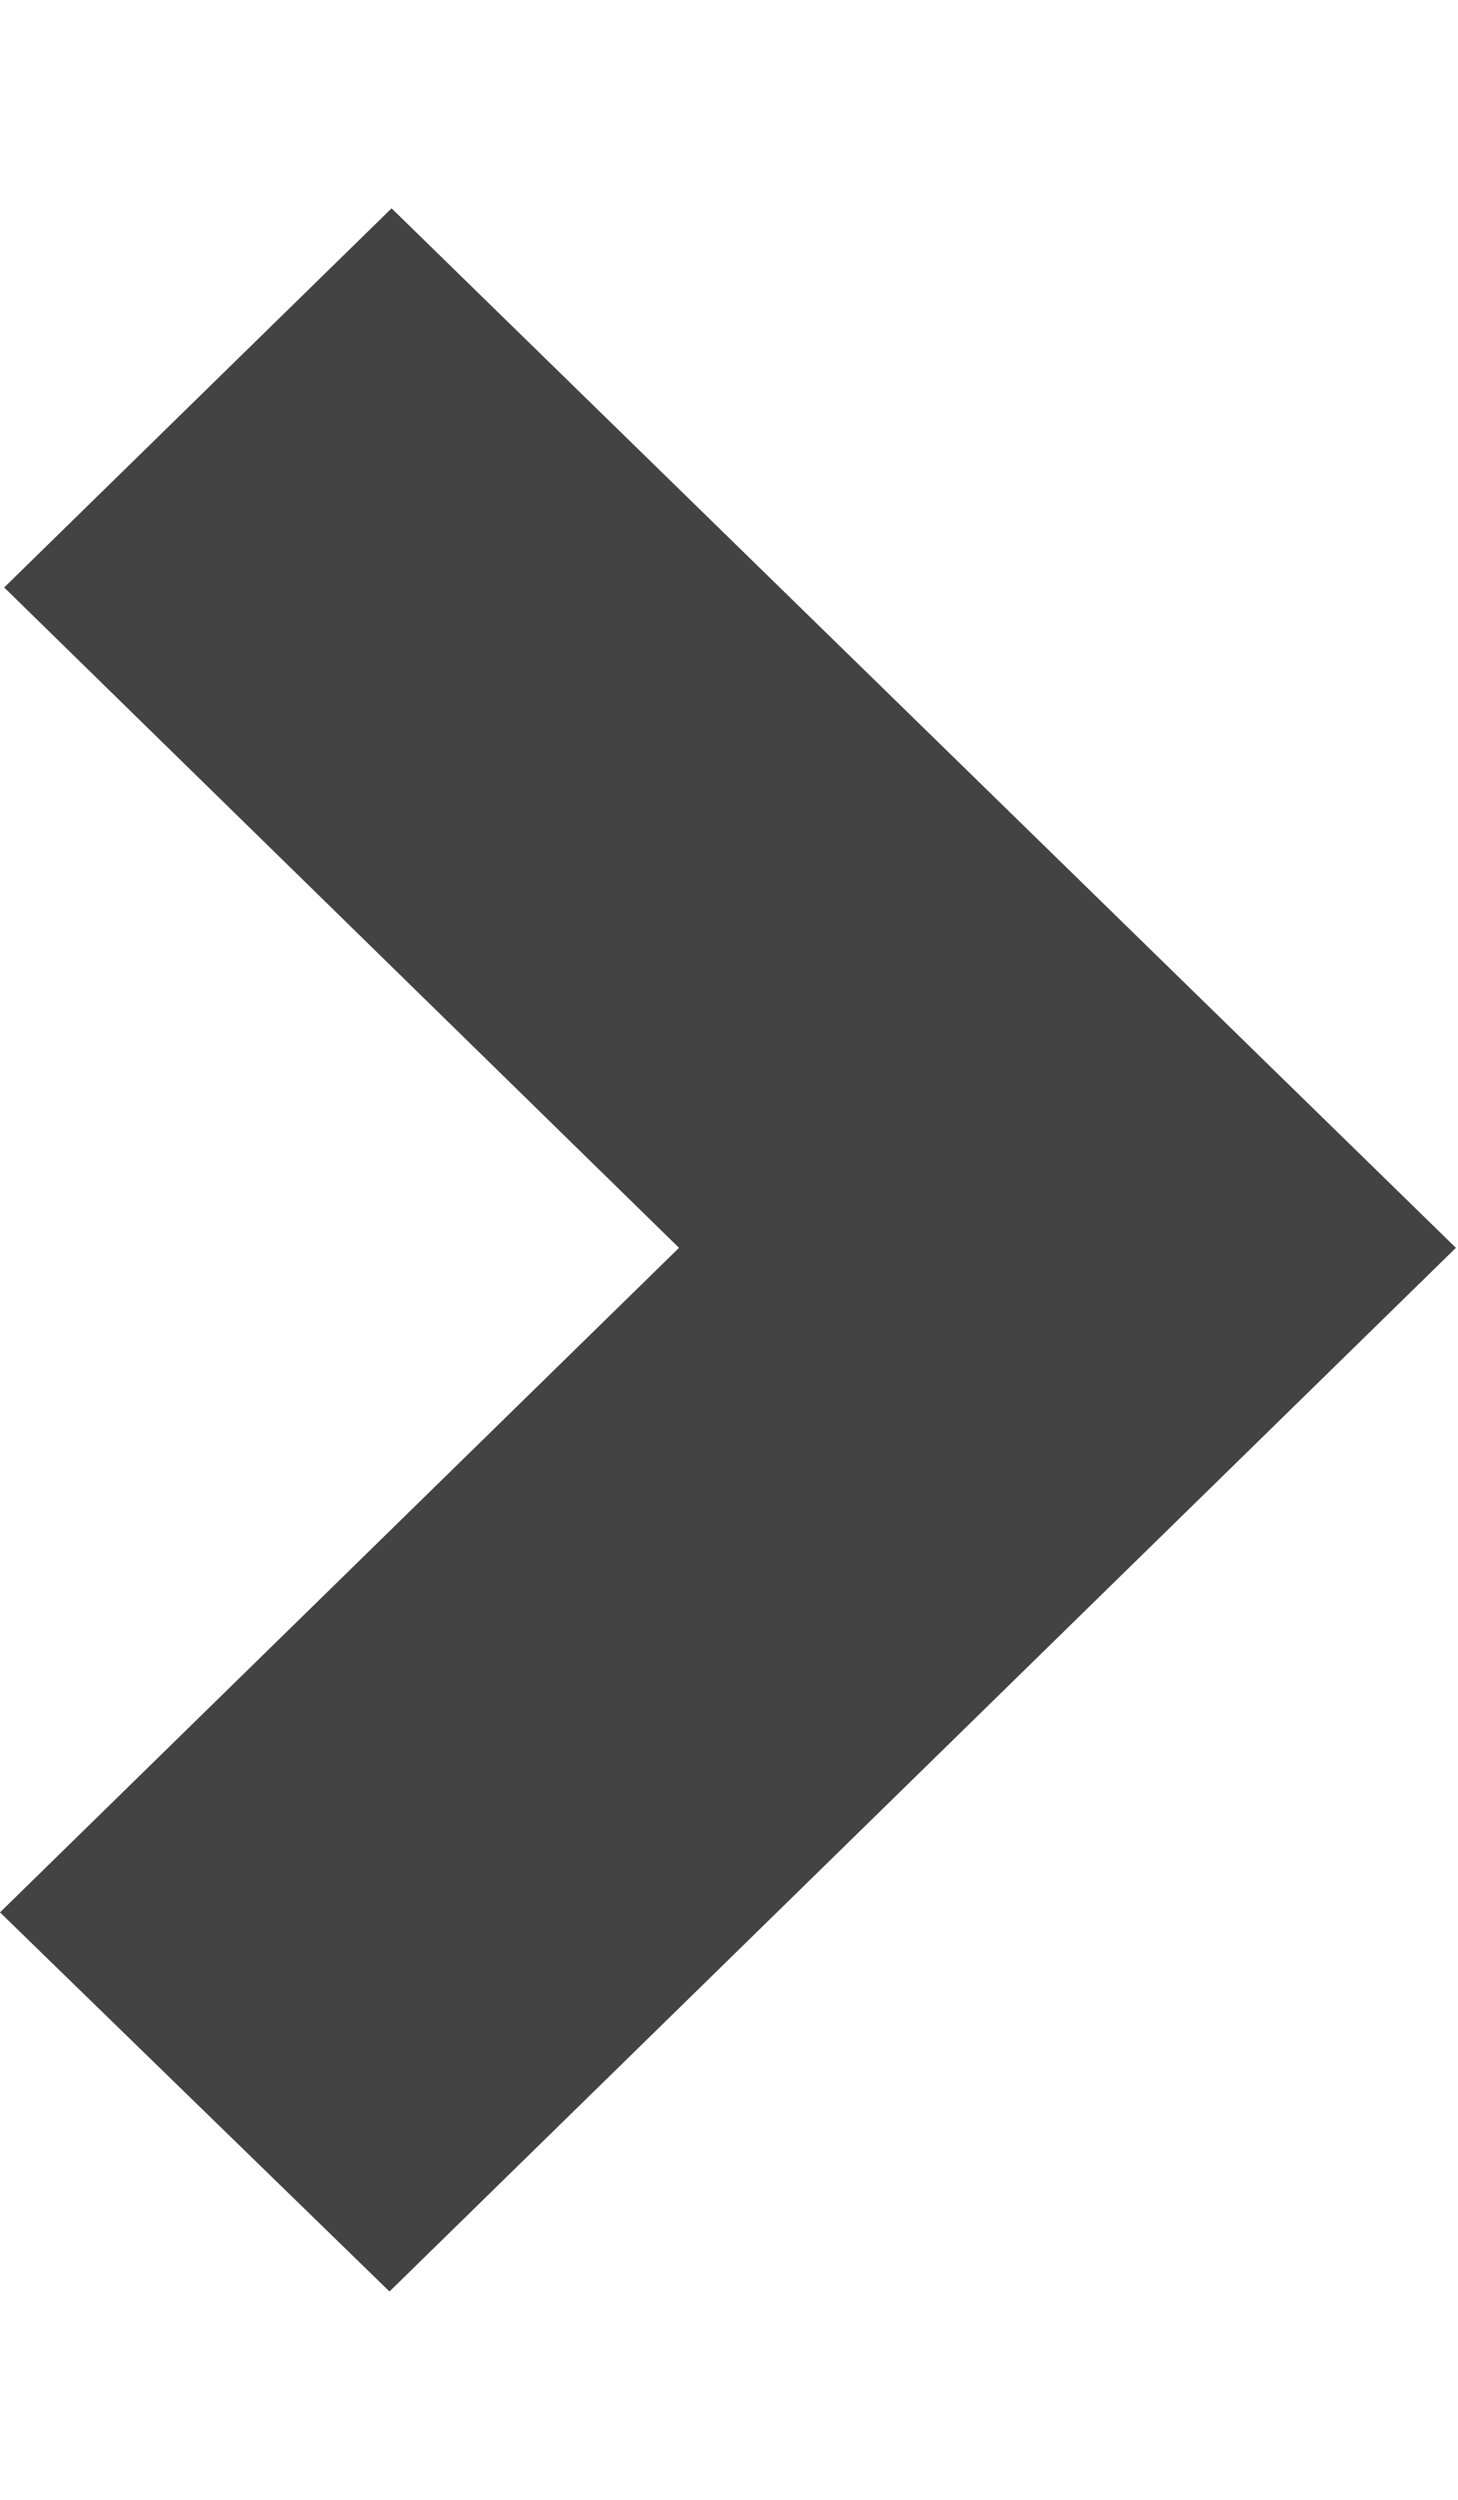 <svg xmlns="http://www.w3.org/2000/svg" viewBox="0 0 7 12" width="7" height="12">
	<style>
		tspan { white-space:pre }
		.shp0 { fill: #434343 } 
	</style>
	<g id="latest works">
		<g id="arrow right">
			<path id="Shape 1 copy" class="shp0" d="M1.87 11L0 9.18L3.26 5.99L3.26 5.99L3.26 5.99L0.02 2.82L1.88 1L6.99 5.99L1.87 11Z" />
		</g>
	</g>
</svg>